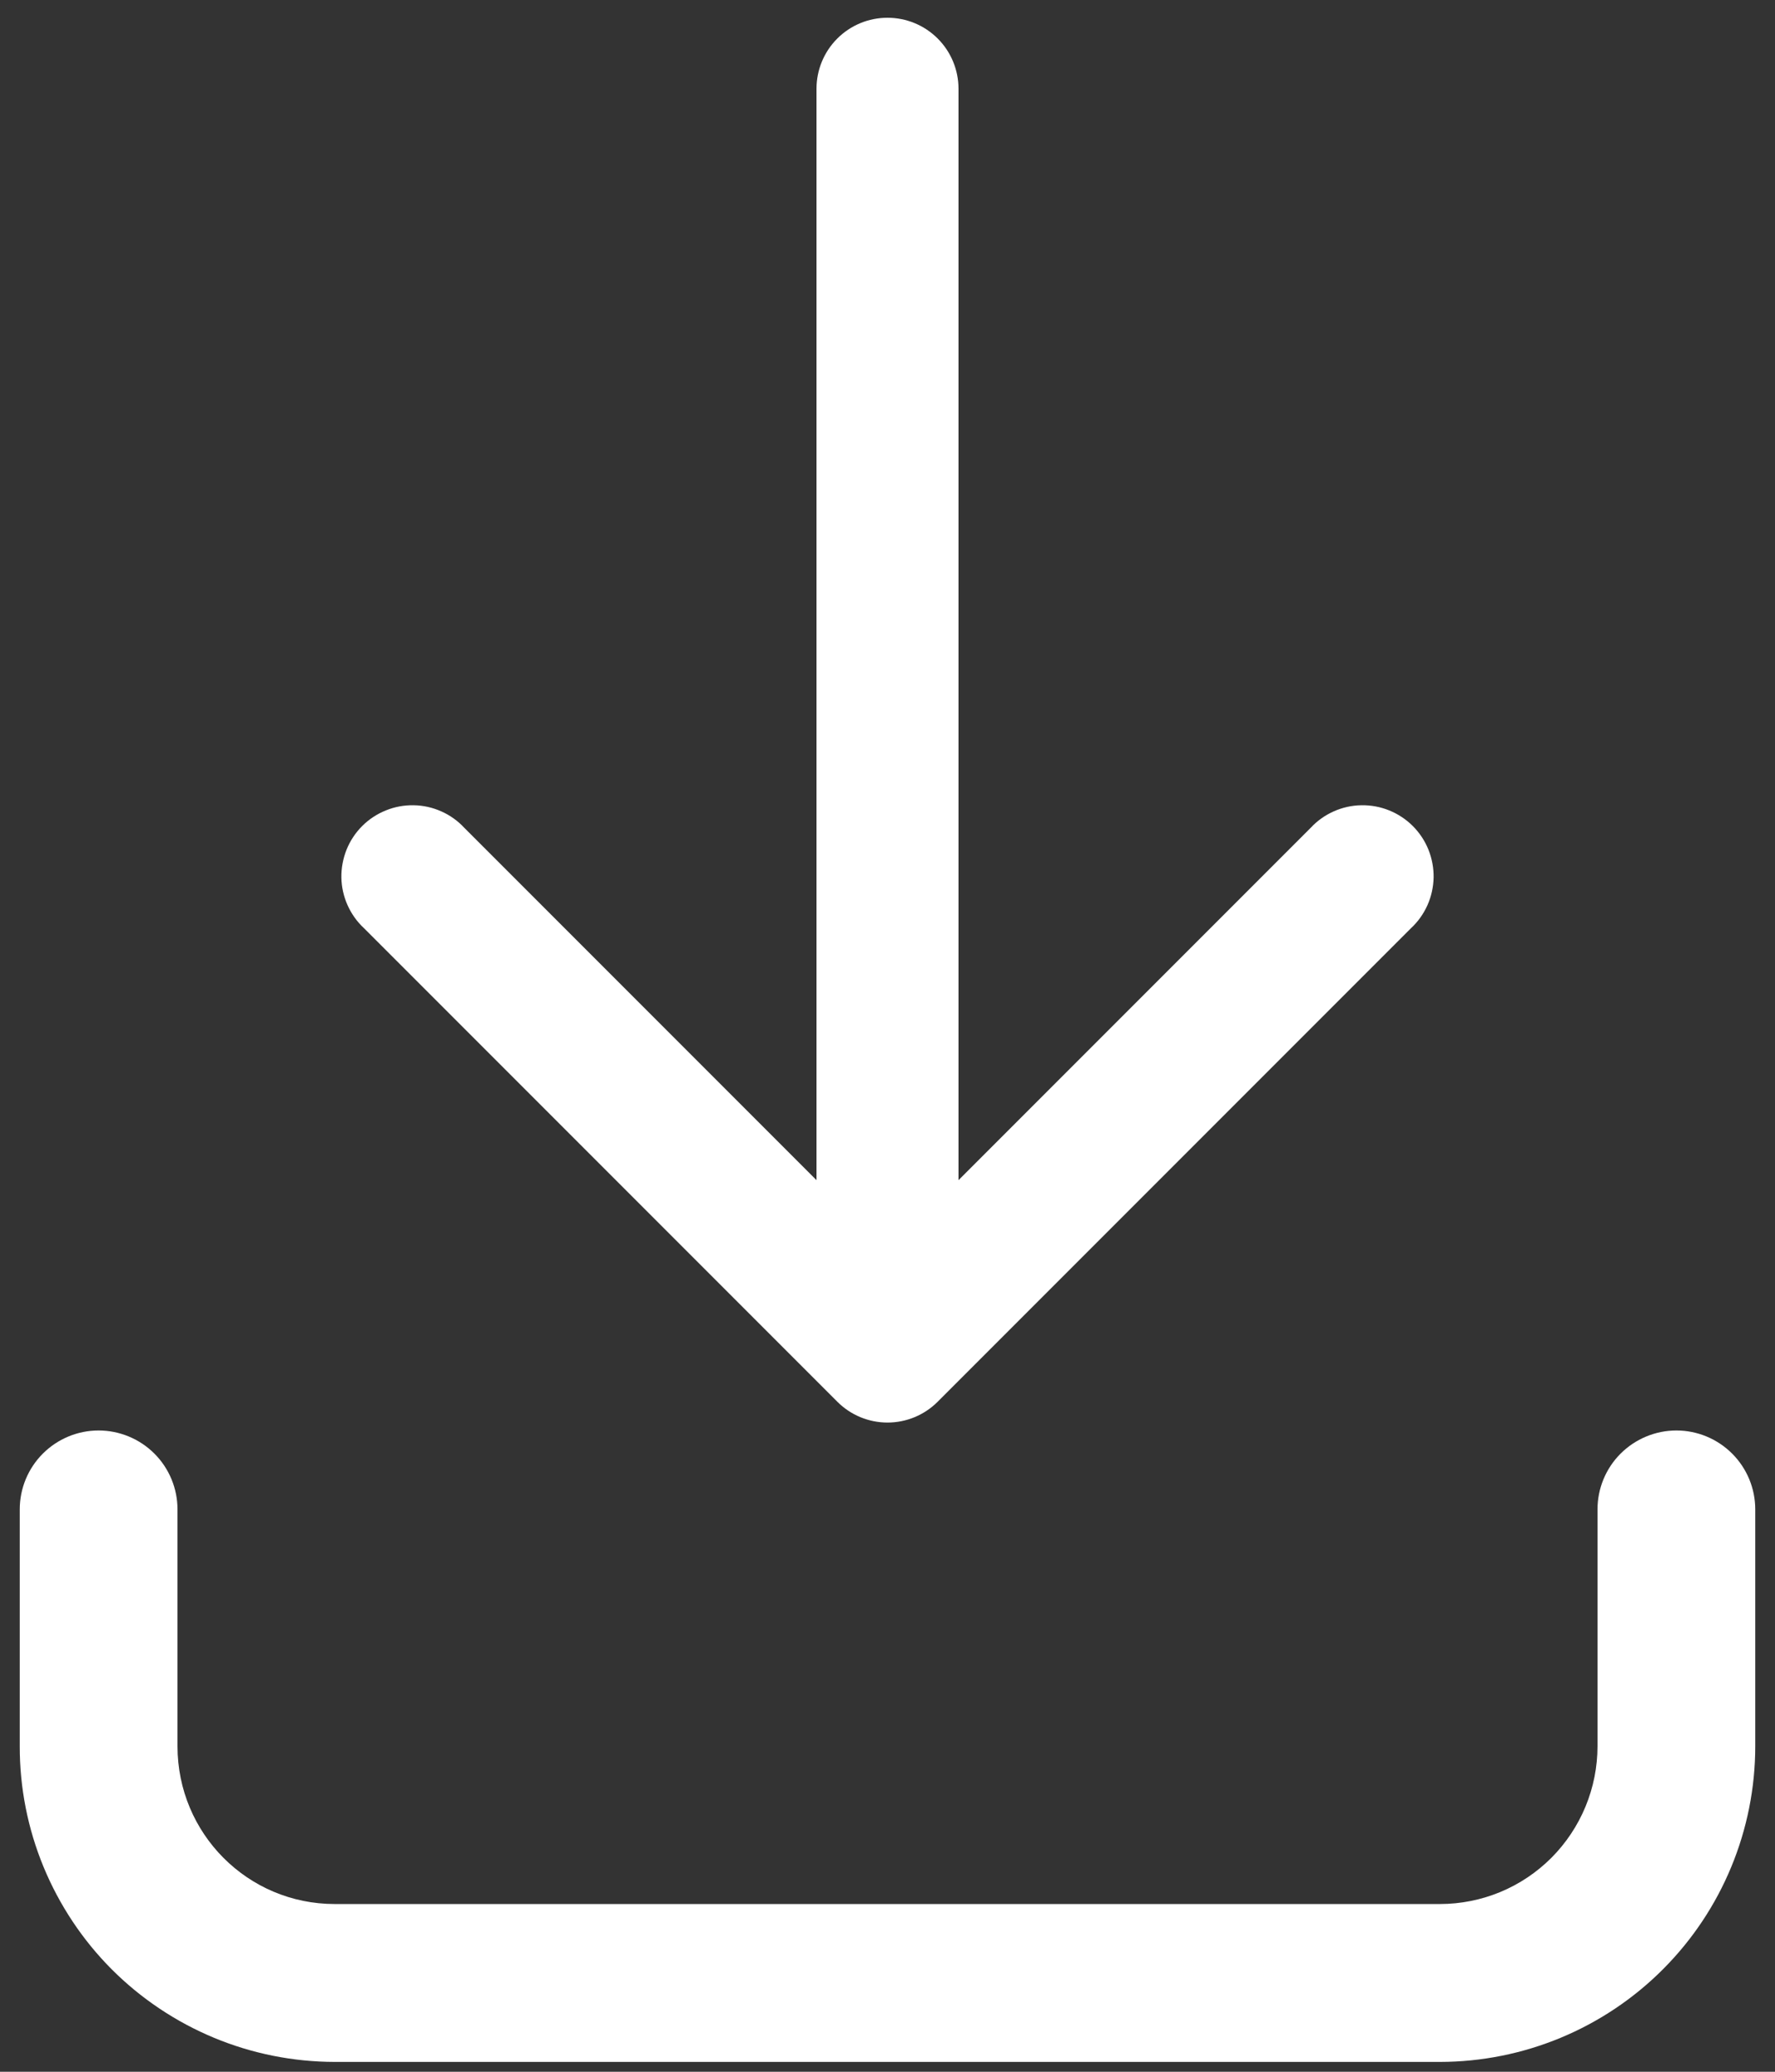 <svg width="24" height="28" viewBox="0 0 24 28" fill="none" xmlns="http://www.w3.org/2000/svg">
<rect x="0" y="0" width="24" height="28" fill="#333333" stroke="none"/>
<path fill-rule="evenodd" clip-rule="evenodd" d="M12 0.24C12.255 0.24 12.499 0.341 12.679 0.521C12.859 0.701 12.96 0.945 12.96 1.2V15.95L17.722 11.188C17.809 11.094 17.916 11.018 18.033 10.966C18.151 10.913 18.278 10.885 18.407 10.883C18.536 10.881 18.664 10.904 18.784 10.953C18.903 11.001 19.012 11.073 19.103 11.164C19.194 11.255 19.266 11.364 19.314 11.483C19.362 11.603 19.386 11.731 19.384 11.86C19.381 11.989 19.353 12.116 19.301 12.233C19.248 12.351 19.173 12.457 19.078 12.545L12.678 18.945C12.498 19.125 12.254 19.226 12 19.226C11.746 19.226 11.502 19.125 11.322 18.945L4.922 12.545C4.827 12.457 4.752 12.351 4.699 12.233C4.647 12.116 4.618 11.989 4.616 11.86C4.614 11.731 4.638 11.603 4.686 11.483C4.734 11.364 4.806 11.255 4.897 11.164C4.988 11.073 5.097 11.001 5.217 10.953C5.336 10.904 5.464 10.881 5.593 10.883C5.722 10.885 5.849 10.913 5.967 10.966C6.085 11.018 6.191 11.094 6.278 11.188L11.04 15.95V1.2C11.04 0.945 11.141 0.701 11.321 0.521C11.501 0.341 11.745 0.24 12 0.24ZM1.333 19.333C1.616 19.333 1.888 19.446 2.088 19.646C2.288 19.846 2.4 20.117 2.4 20.4V23.6C2.4 24.782 3.351 25.733 4.525 25.733H19.469C19.749 25.733 20.026 25.678 20.285 25.571C20.544 25.464 20.779 25.306 20.977 25.108C21.174 24.91 21.331 24.675 21.438 24.416C21.545 24.157 21.6 23.88 21.6 23.6V20.4C21.6 20.117 21.712 19.846 21.912 19.646C22.113 19.446 22.384 19.333 22.667 19.333C22.95 19.333 23.221 19.446 23.421 19.646C23.621 19.846 23.733 20.117 23.733 20.4V23.6C23.733 24.731 23.284 25.816 22.484 26.616C21.685 27.416 20.6 27.866 19.469 27.867H4.525C3.965 27.866 3.411 27.756 2.894 27.541C2.377 27.326 1.907 27.012 1.511 26.616C1.116 26.22 0.803 25.749 0.589 25.232C0.375 24.714 0.266 24.16 0.267 23.6V20.4C0.267 20.117 0.379 19.846 0.579 19.646C0.779 19.446 1.05 19.333 1.333 19.333Z" fill="white"/>
</svg>
